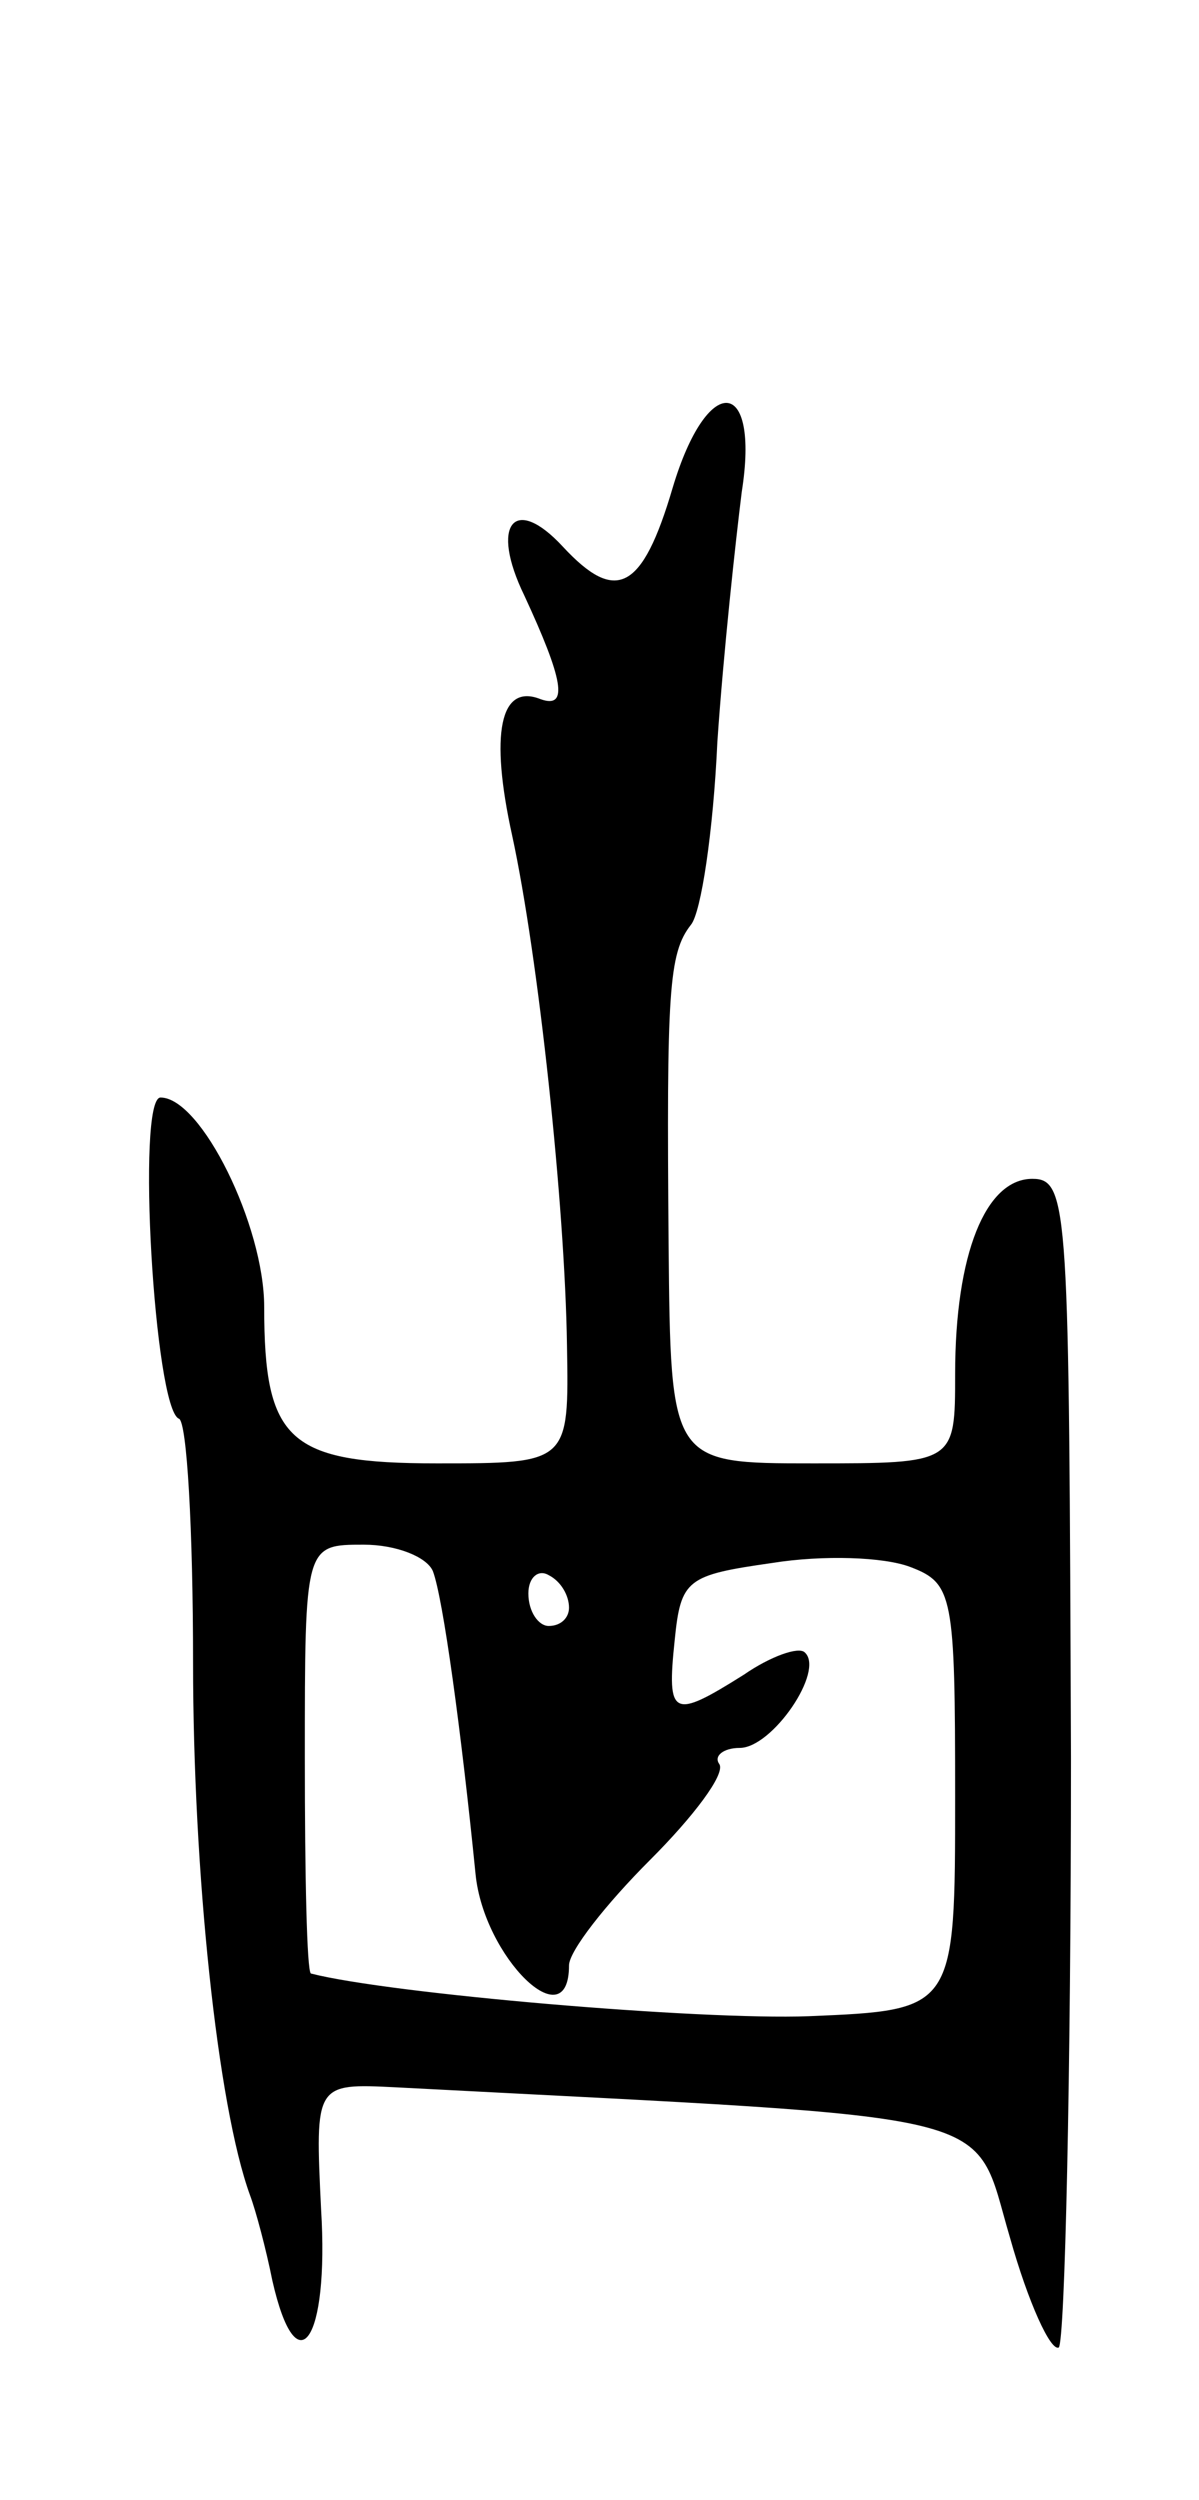 <svg version="1.0" xmlns="http://www.w3.org/2000/svg"
 width="59pt" height="123pt" viewBox="0 0 59 123"
 preserveAspectRatio="xMidYMid meet">
<g transform="translate(0,123) scale(0.1,-0.1)"
fill="#000000" stroke="none">
<path d="M331 990 c-15 -51 -28 -57 -54 -29 -24 26 -36 11 -19 -24 19 -41 22
-56 8 -51 -20 8 -25 -17 -14 -67 13 -60 26 -182 27 -251 1 -58 1 -58 -64 -58
-73 0 -85 11 -85 77 0 40 -31 103 -51 103 -12 0 -3 -153 9 -158 4 -1 7 -55 7
-120 0 -103 12 -218 28 -262 3 -8 8 -27 11 -42 12 -53 28 -30 24 35 -3 62 -3
62 37 60 305 -16 283 -10 302 -74 9 -32 20 -56 24 -54 3 3 6 133 6 290 -1 270
-1 285 -19 285 -23 0 -38 -37 -38 -96 0 -44 0 -44 -70 -44 -70 0 -70 0 -71
108 -1 124 0 143 11 157 5 6 11 46 13 90 3 44 9 99 12 123 9 57 -17 59 -34 2z
m-118 -533 c5 -13 14 -79 21 -149 4 -41 46 -82 46 -45 0 7 18 30 40 52 21 21
37 42 34 47 -3 4 2 8 10 8 16 0 42 38 32 47 -3 3 -17 -2 -30 -11 -35 -22 -38
-21 -34 17 3 30 6 32 48 38 25 4 55 3 68 -2 21 -8 22 -14 22 -113 0 -105 0
-105 -72 -108 -54 -2 -206 11 -245 21 -2 1 -3 48 -3 106 0 105 0 105 29 105
16 0 31 -6 34 -13z m67 -18 c0 -5 -4 -9 -10 -9 -5 0 -10 7 -10 16 0 8 5 12 10
9 6 -3 10 -10 10 -16z"/>
</g>
</svg>
